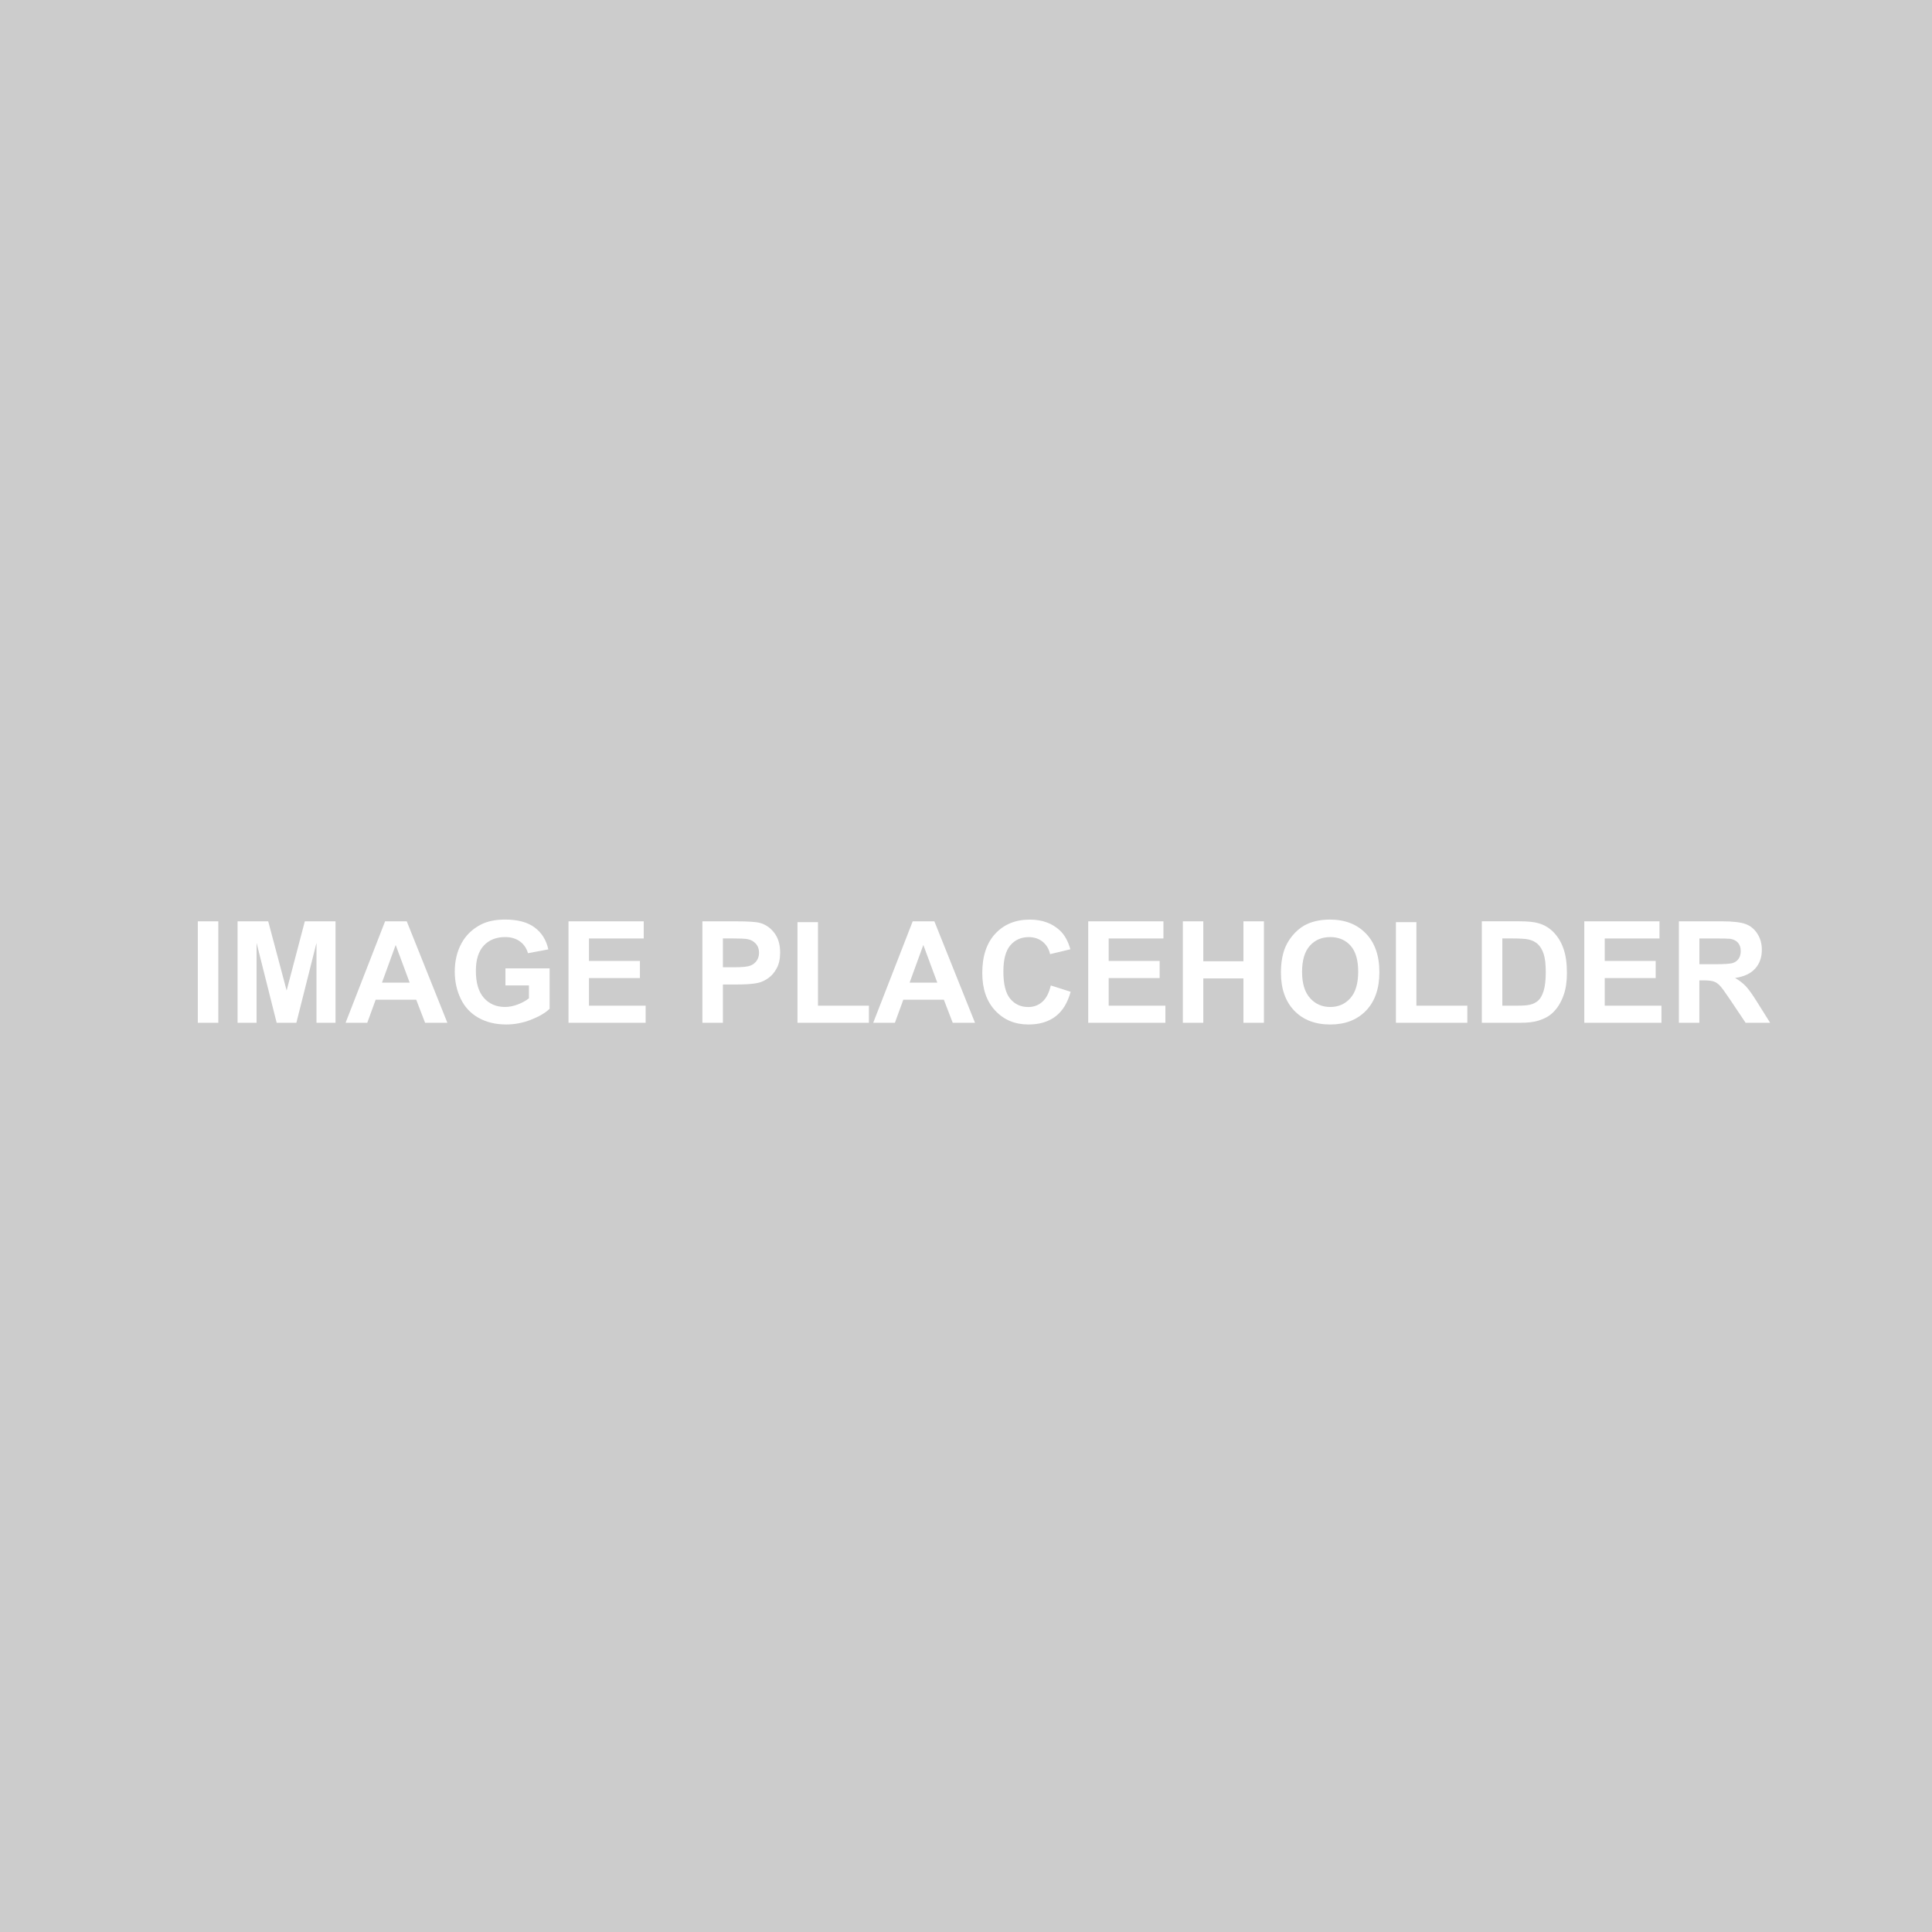 <?xml version="1.0" encoding="utf-8"?>
<!-- Generator: Adobe Illustrator 15.0.0, SVG Export Plug-In . SVG Version: 6.00 Build 0)  -->
<!DOCTYPE svg PUBLIC "-//W3C//DTD SVG 1.1//EN" "http://www.w3.org/Graphics/SVG/1.1/DTD/svg11.dtd">
<svg version="1.1" id="Layer_1" xmlns="http://www.w3.org/2000/svg" xmlns:xlink="http://www.w3.org/1999/xlink" x="0px" y="0px"
	 width="80px" height="80px" viewBox="0 0 80 80" enable-background="new 0 0 80 80" xml:space="preserve">
<rect x="-1.5" y="-2.319" fill="#CCCCCC" width="84.488" height="85.138"/>
<g>
	<path fill="#FFFFFF" d="M8.191,42.351v-4.201H9.04v4.201H8.191z"/>
	<path fill="#FFFFFF" d="M9.837,42.351v-4.201h1.269l0.763,2.866l0.753-2.866h1.271v4.201h-0.788v-3.308l-0.833,3.308h-0.816
		l-0.832-3.308v3.308H9.837z"/>
	<path fill="#FFFFFF" d="M18.525,42.351h-0.923l-0.367-0.955h-1.68l-0.347,0.955H14.31l1.636-4.201h0.897L18.525,42.351z
		 M16.963,40.688l-0.579-1.559l-0.567,1.559H16.963z"/>
	<path fill="#FFFFFF" d="M20.929,40.806v-0.708h1.829v1.673c-0.177,0.172-0.435,0.322-0.772,0.454
		c-0.337,0.132-0.678,0.196-1.024,0.196c-0.44,0-0.822-0.092-1.149-0.276c-0.327-0.184-0.573-0.448-0.737-0.791
		c-0.164-0.343-0.245-0.716-0.245-1.119c0-0.438,0.091-0.826,0.274-1.167c0.183-0.339,0.452-0.6,0.806-0.782
		c0.27-0.14,0.604-0.209,1.006-0.209c0.521,0,0.929,0.109,1.222,0.328c0.293,0.218,0.482,0.521,0.566,0.907l-0.843,0.158
		c-0.059-0.207-0.17-0.369-0.334-0.488c-0.163-0.12-0.367-0.18-0.611-0.18c-0.371,0-0.666,0.118-0.884,0.352
		c-0.219,0.236-0.328,0.584-0.328,1.046c0,0.499,0.111,0.872,0.332,1.121c0.222,0.25,0.513,0.375,0.872,0.375
		c0.177,0,0.355-0.035,0.534-0.105c0.179-0.068,0.332-0.153,0.459-0.253v-0.533H20.929z"/>
	<path fill="#FFFFFF" d="M23.541,42.351v-4.201h3.114v0.71h-2.267v0.931h2.11V40.5h-2.11v1.143h2.347v0.708H23.541z"/>
	<path fill="#FFFFFF" d="M29.085,42.351v-4.201h1.361c0.516,0,0.852,0.021,1.008,0.063c0.242,0.063,0.442,0.2,0.605,0.411
		c0.163,0.211,0.245,0.484,0.245,0.818c0,0.258-0.047,0.475-0.141,0.65c-0.094,0.176-0.212,0.314-0.357,0.415
		c-0.144,0.1-0.291,0.166-0.439,0.197c-0.203,0.042-0.496,0.062-0.88,0.062h-0.553v1.585H29.085z M29.933,38.859v1.193h0.464
		c0.334,0,0.558-0.022,0.671-0.066c0.113-0.044,0.202-0.113,0.266-0.207s0.096-0.202,0.096-0.327c0-0.153-0.045-0.279-0.135-0.377
		c-0.09-0.1-0.203-0.162-0.341-0.187c-0.1-0.02-0.304-0.029-0.61-0.029H29.933z"/>
	<path fill="#FFFFFF" d="M33.022,42.351v-4.167h0.849v3.459h2.109v0.708H33.022z"/>
	<path fill="#FFFFFF" d="M40.373,42.351H39.45l-0.367-0.955h-1.679l-0.348,0.955h-0.898l1.635-4.201h0.897L40.373,42.351z
		 M38.811,40.688l-0.578-1.559l-0.568,1.559H38.811z"/>
	<path fill="#FFFFFF" d="M43.511,40.806l0.822,0.261c-0.126,0.459-0.335,0.8-0.629,1.022c-0.293,0.222-0.665,0.333-1.116,0.333
		c-0.558,0-1.017-0.189-1.374-0.571c-0.361-0.382-0.54-0.902-0.54-1.563c0-0.699,0.181-1.242,0.542-1.629
		c0.36-0.386,0.835-0.58,1.424-0.58c0.515,0,0.931,0.152,1.253,0.455c0.19,0.18,0.334,0.438,0.429,0.774l-0.839,0.201
		c-0.05-0.218-0.154-0.39-0.312-0.516s-0.349-0.189-0.573-0.189c-0.313,0-0.565,0.112-0.759,0.335
		c-0.194,0.225-0.291,0.586-0.291,1.086c0,0.532,0.095,0.91,0.286,1.135c0.19,0.227,0.439,0.339,0.745,0.339
		c0.225,0,0.419-0.072,0.581-0.216C43.323,41.339,43.439,41.114,43.511,40.806z"/>
	<path fill="#FFFFFF" d="M45.061,42.351v-4.201h3.114v0.71h-2.267v0.931h2.11V40.5h-2.11v1.143h2.348v0.708H45.061z"/>
	<path fill="#FFFFFF" d="M48.979,42.351v-4.201h0.847v1.653h1.662v-1.653h0.848v4.201h-0.848v-1.837h-1.662v1.837H48.979z"/>
	<path fill="#FFFFFF" d="M53.041,40.276c0-0.429,0.065-0.787,0.192-1.078c0.095-0.214,0.227-0.406,0.392-0.576
		c0.165-0.17,0.346-0.296,0.543-0.378c0.262-0.111,0.563-0.166,0.905-0.166c0.619,0,1.114,0.192,1.486,0.576
		s0.558,0.918,0.558,1.603c0,0.677-0.185,1.208-0.553,1.592c-0.37,0.383-0.862,0.573-1.479,0.573c-0.625,0-1.122-0.189-1.491-0.571
		C53.227,41.469,53.041,40.944,53.041,40.276z M53.916,40.247c0,0.476,0.11,0.836,0.33,1.082c0.218,0.245,0.497,0.368,0.837,0.368
		c0.338,0,0.614-0.122,0.832-0.365c0.216-0.244,0.325-0.609,0.325-1.096c0-0.482-0.105-0.841-0.316-1.078
		c-0.211-0.236-0.492-0.355-0.841-0.355c-0.352,0-0.632,0.119-0.846,0.359C54.022,39.402,53.916,39.764,53.916,40.247z"/>
	<path fill="#FFFFFF" d="M57.802,42.351v-4.167h0.848v3.459h2.109v0.708H57.802z"/>
	<path fill="#FFFFFF" d="M61.36,38.149h1.551c0.35,0,0.615,0.026,0.799,0.081c0.247,0.072,0.458,0.201,0.634,0.387
		c0.176,0.185,0.311,0.412,0.401,0.68c0.093,0.268,0.138,0.6,0.138,0.993c0,0.346-0.043,0.644-0.13,0.895
		c-0.104,0.306-0.254,0.554-0.449,0.741c-0.146,0.145-0.347,0.256-0.597,0.335c-0.186,0.059-0.437,0.09-0.75,0.09H61.36V38.149z
		 M62.208,38.859v2.783h0.634c0.237,0,0.407-0.013,0.513-0.04c0.139-0.033,0.253-0.092,0.343-0.175
		c0.091-0.082,0.165-0.218,0.223-0.405c0.057-0.188,0.086-0.445,0.086-0.77c0-0.324-0.029-0.574-0.086-0.748
		c-0.058-0.174-0.137-0.309-0.241-0.407C63.575,39,63.445,38.935,63.286,38.9c-0.117-0.027-0.351-0.041-0.696-0.041H62.208z"/>
	<path fill="#FFFFFF" d="M65.602,42.351v-4.201h3.114v0.71h-2.267v0.931h2.109V40.5h-2.109v1.143h2.348v0.708H65.602z"/>
	<path fill="#FFFFFF" d="M69.52,42.351v-4.201h1.784c0.45,0,0.775,0.038,0.979,0.113c0.203,0.076,0.366,0.209,0.487,0.402
		c0.124,0.193,0.184,0.414,0.184,0.662c0,0.315-0.091,0.575-0.277,0.781c-0.186,0.205-0.462,0.334-0.831,0.388
		c0.185,0.107,0.335,0.224,0.455,0.352c0.119,0.129,0.279,0.355,0.482,0.683l0.514,0.819h-1.016l-0.612-0.914
		c-0.219-0.327-0.367-0.532-0.447-0.617s-0.165-0.144-0.256-0.176c-0.089-0.031-0.231-0.048-0.427-0.048h-0.172v1.755H69.52z
		 M70.367,39.926h0.628c0.407,0,0.66-0.016,0.763-0.052c0.101-0.034,0.18-0.093,0.237-0.178c0.057-0.083,0.085-0.188,0.085-0.314
		c0-0.142-0.036-0.255-0.112-0.342c-0.075-0.088-0.182-0.143-0.319-0.165c-0.069-0.009-0.274-0.015-0.619-0.015h-0.662V39.926z"/>
</g>
</svg>
